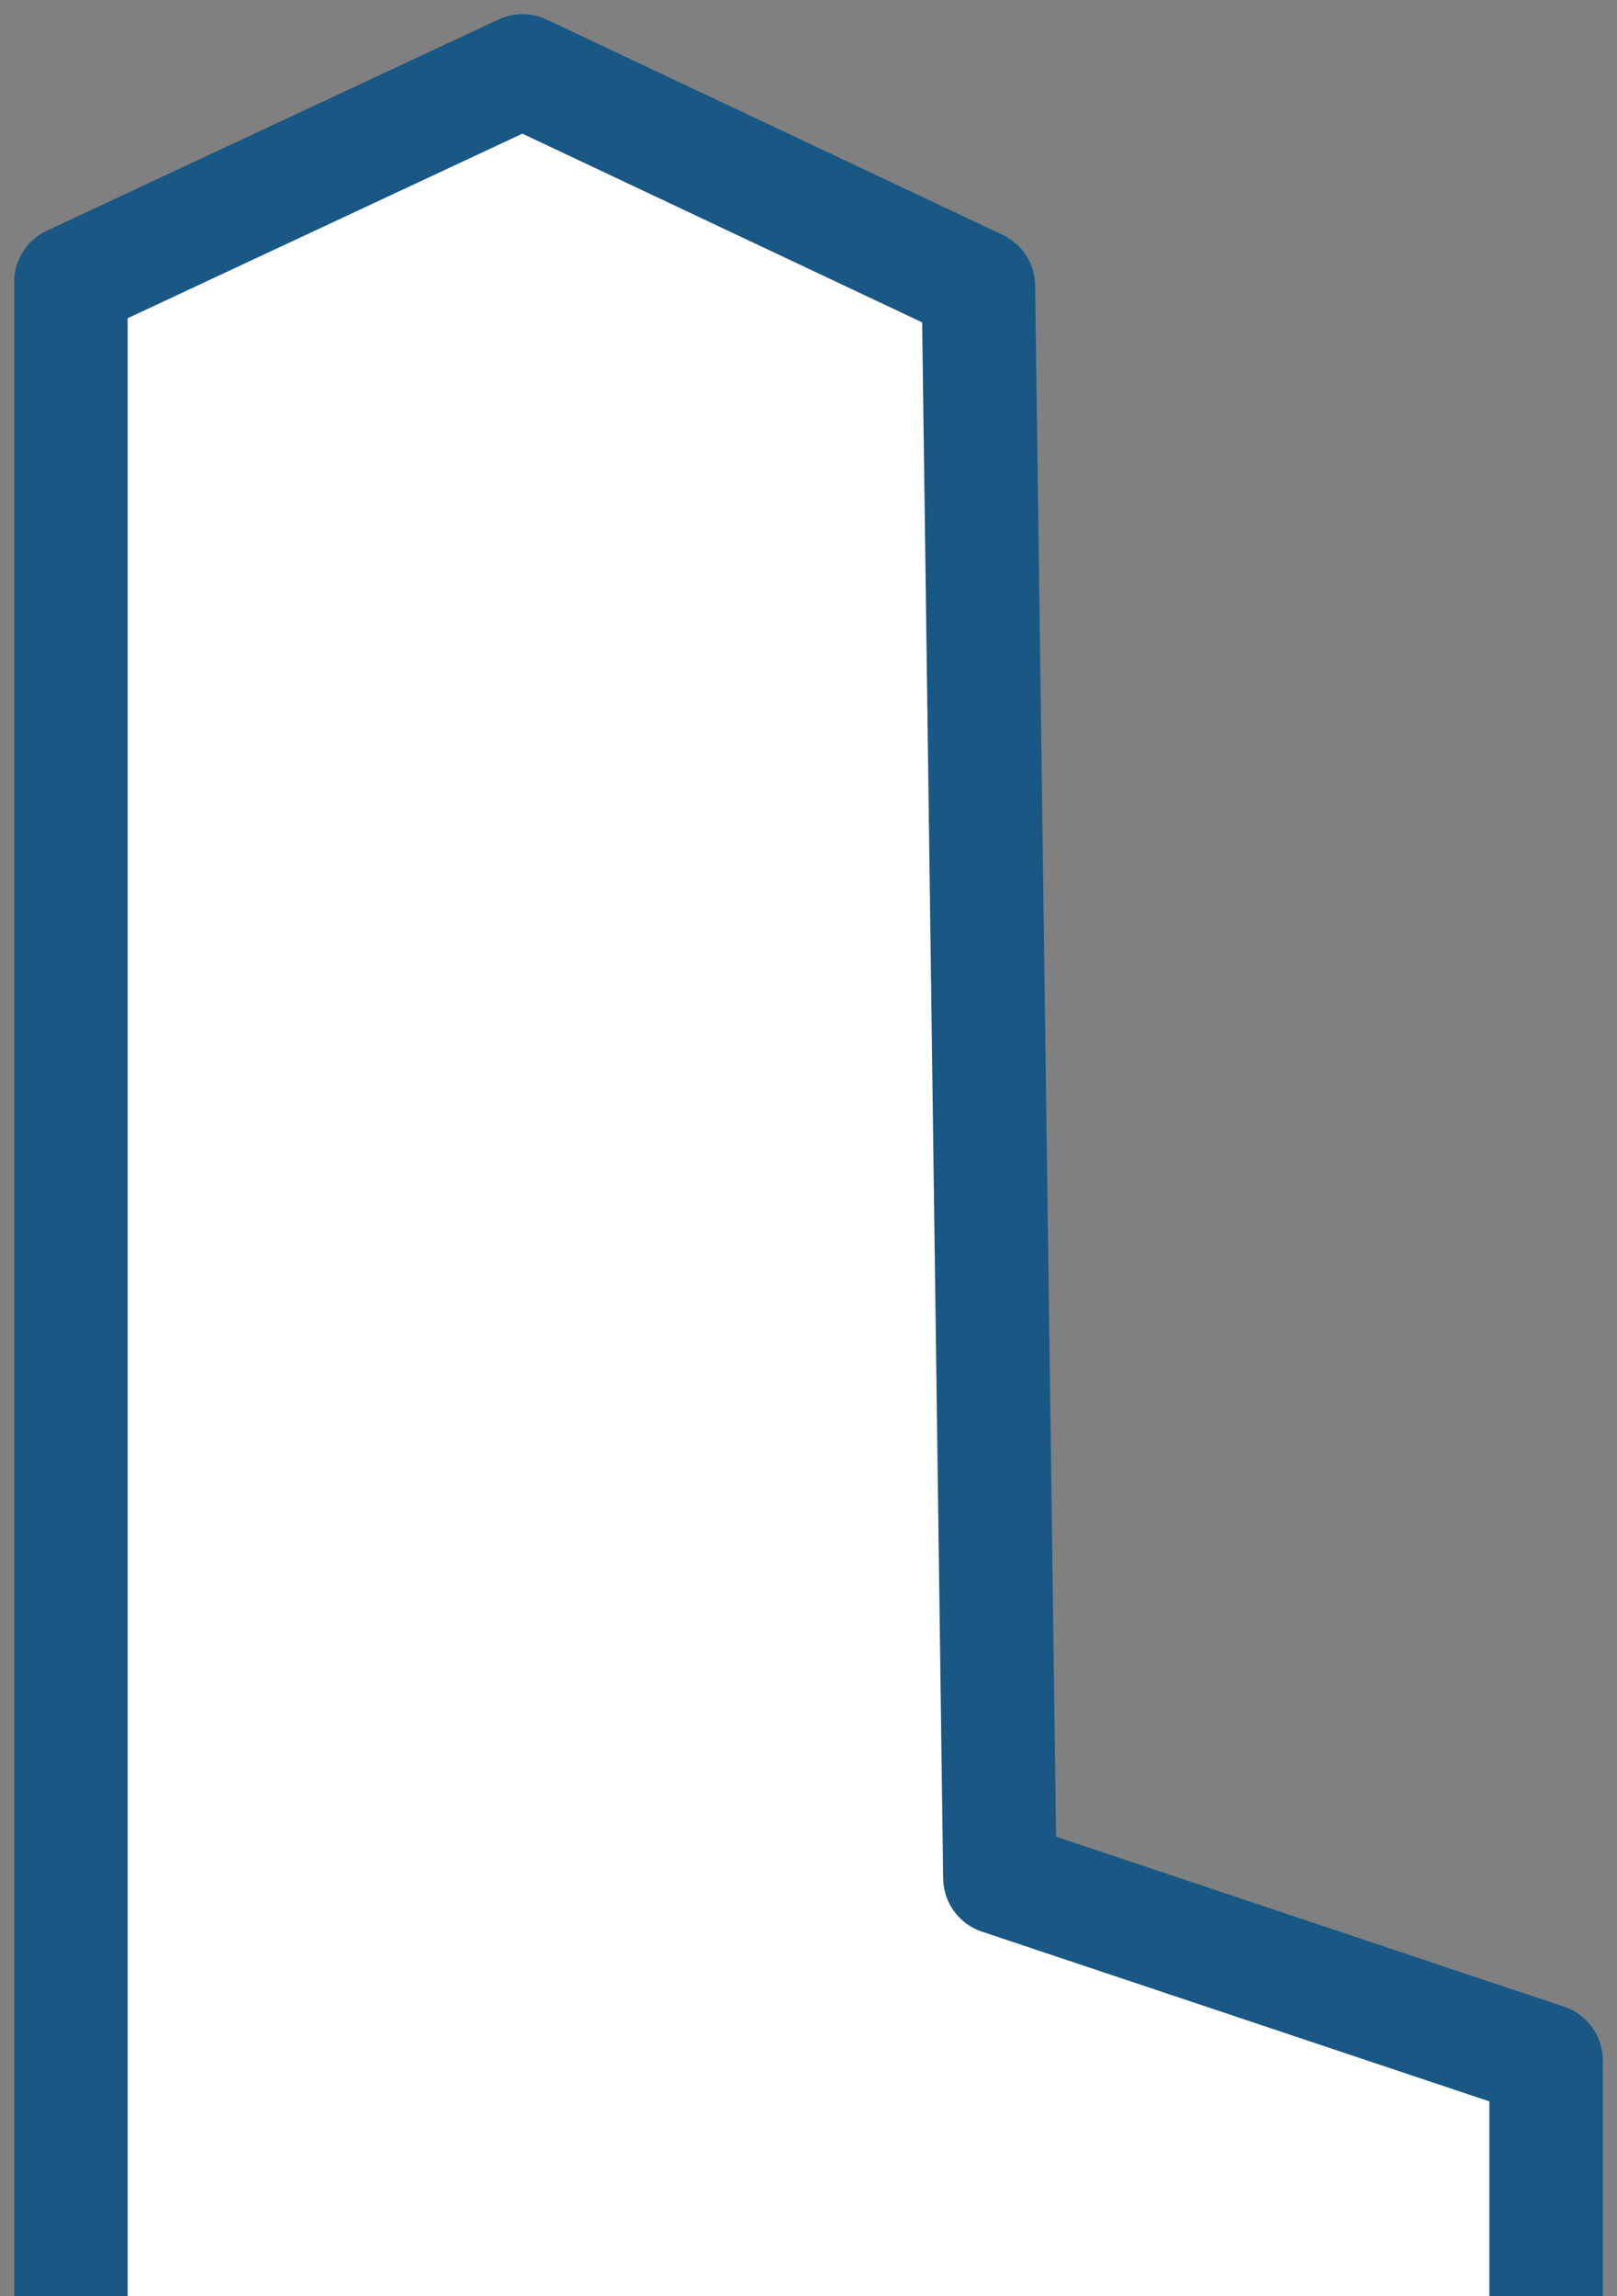 <svg width="570" height="809" viewBox="0 0 570 809" fill="none" xmlns="http://www.w3.org/2000/svg">
<rect x="0" y="0" width="570" height="809" fill="#808080" stroke="none"/>
<path d="M25 809V99.388L184.184 25L344.889 100.823L352.47 661.602L545 725.976V809" fill="white"/>
<path d="M25 809V99.388L184.184 25L344.889 100.823L352.47 661.602L545 725.976V809" stroke="#195784" stroke-width="40" stroke-miterlimit="10" stroke-linejoin="round"/>
</svg>
